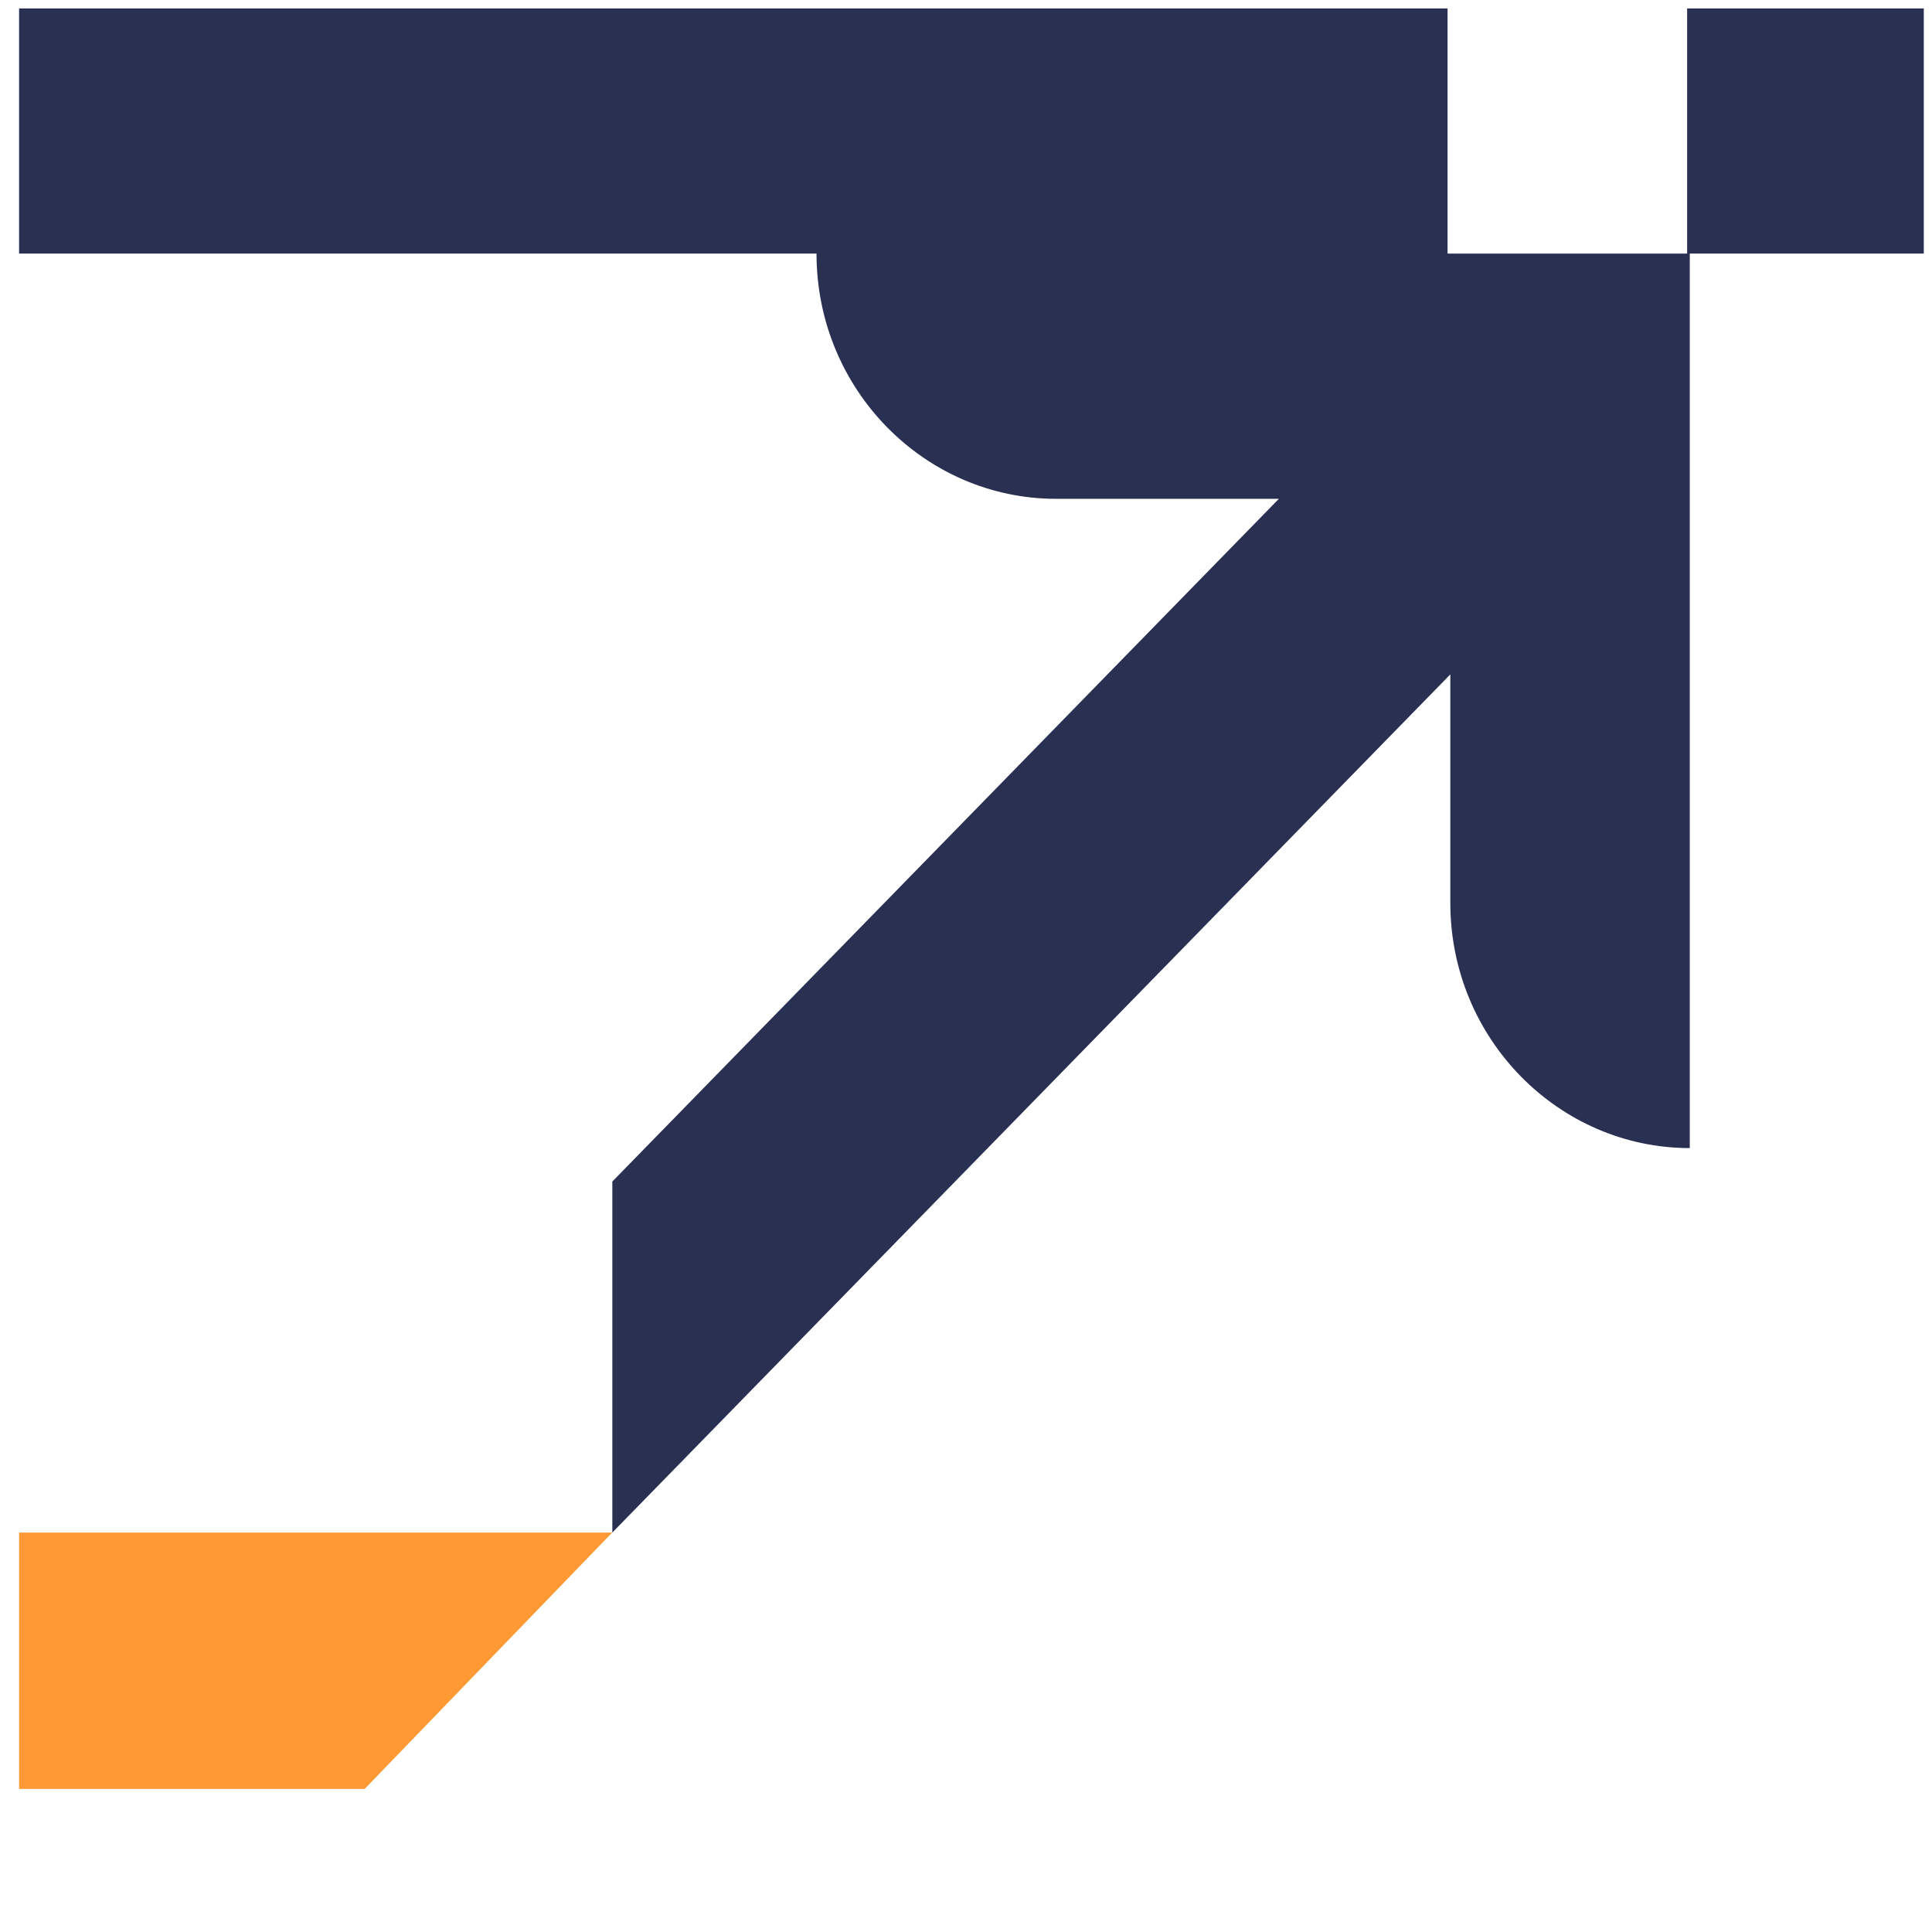 <svg class="trade-type-icon" width="16" height="16"><g fill="none"><path class="transparent" d="M0 0h16v16H0z"/><path class="color1-fill" fill="#2A3052" d="M11.989 2.1h1.983V.07h1.96V2.1h-1.938v7.408c-1.081 0-1.983-.9-1.983-2.031V5.585l-6.94 7.107V9.785l5.52-5.654H8.745c-1.082 0-1.983-.9-1.983-2.031H.158V.07h11.83V2.1z"/><path class="color2-fill important" fill="#F93" d="M.158 12.692v2.123H3.02l2.05-2.123z"/></g></svg>